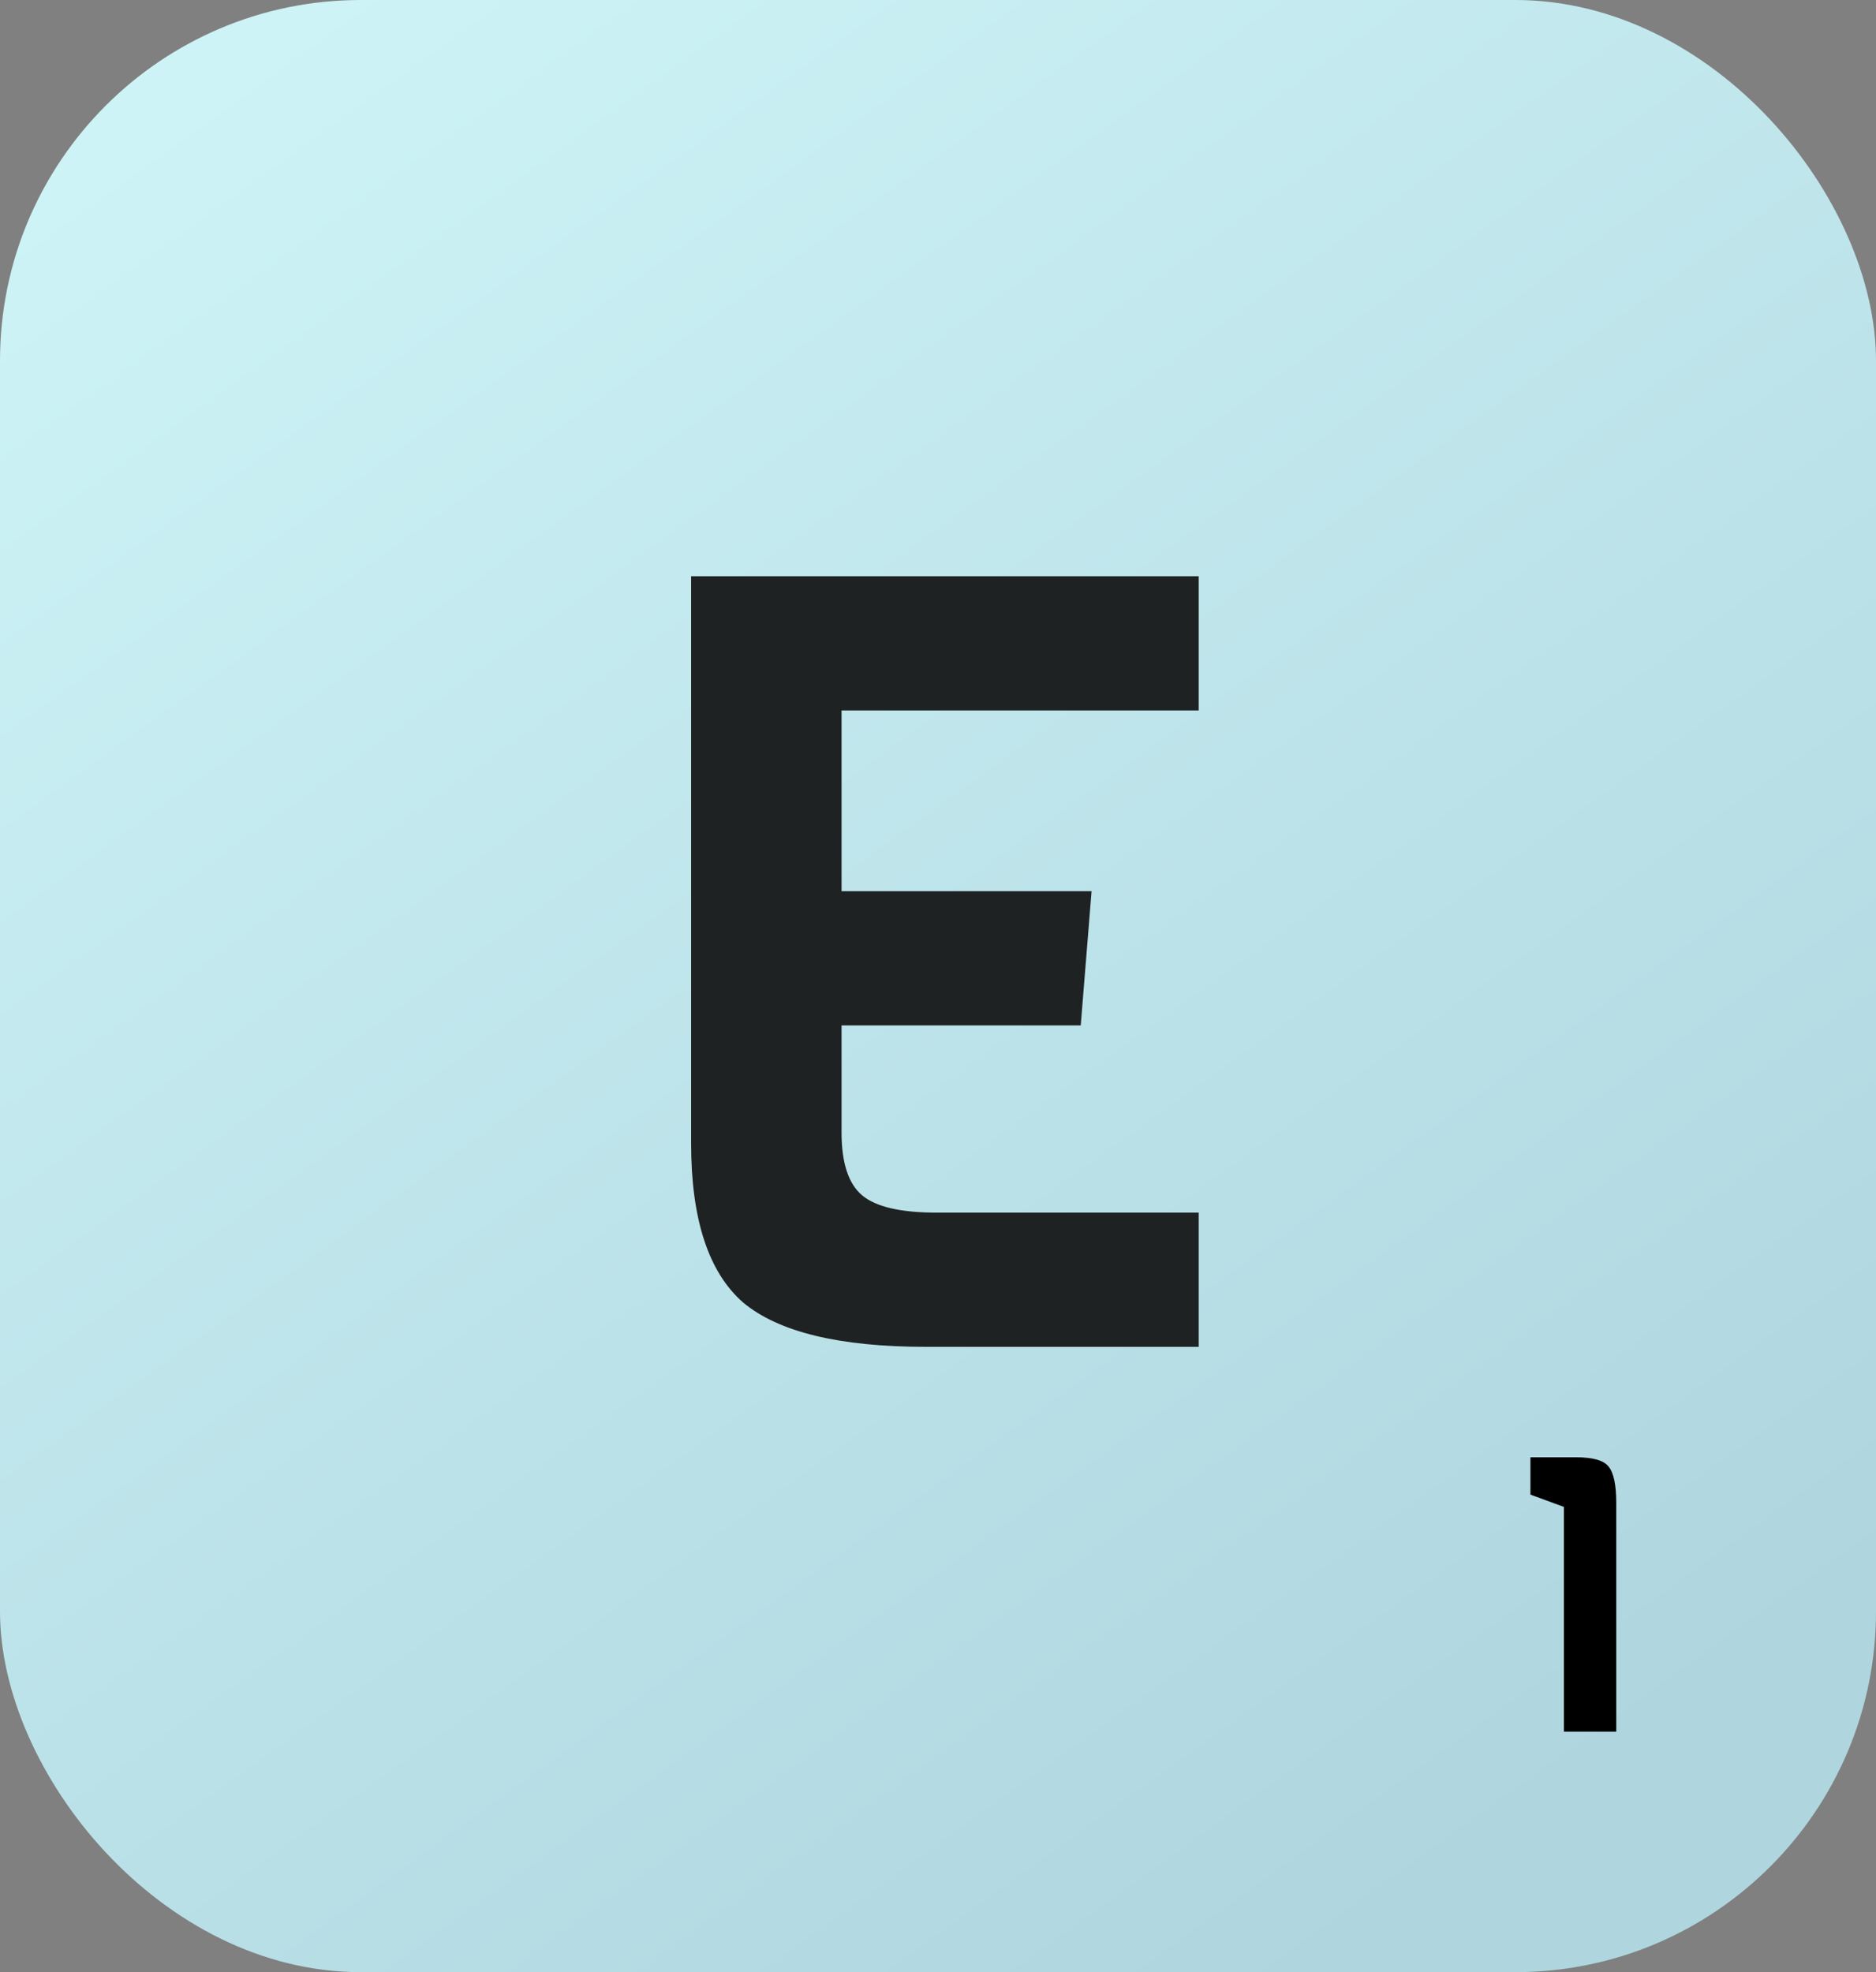 <svg width="78" height="82" viewBox="0 0 78 82" fill="none" xmlns="http://www.w3.org/2000/svg">
<rect x="0" y="0" width="78" height="82" fill="#808080" stroke="none"/>
<rect width="78" height="82" rx="15" fill="url(#paint0_linear_1_161)"/>
<path d="M49.84 56H38.5C34.9 56 32.365 55.385 30.895 54.155C29.455 52.895 28.735 50.69 28.735 47.54V23.96H49.84V29.54H34.99V37.055H45.385L44.935 42.635H34.99V47.09C34.99 48.35 35.275 49.22 35.845 49.7C36.415 50.18 37.45 50.42 38.95 50.42H49.84V56Z" fill="#1F2223"/>
<path d="M67.2 72H65.024V62.656L63.632 62.144V60.592H65.52C66.224 60.592 66.677 60.72 66.88 60.976C67.093 61.232 67.2 61.739 67.2 62.496V72Z" fill="black"/>
<defs>
<linearGradient id="paint0_linear_1_161" x1="1.73059e-07" y1="5.5" x2="55" y2="82" gradientUnits="userSpaceOnUse">
<stop stop-color="#CEF4F7"/>
<stop offset="1" stop-color="#AFD6DF"/>
</linearGradient>
</defs>
</svg>
